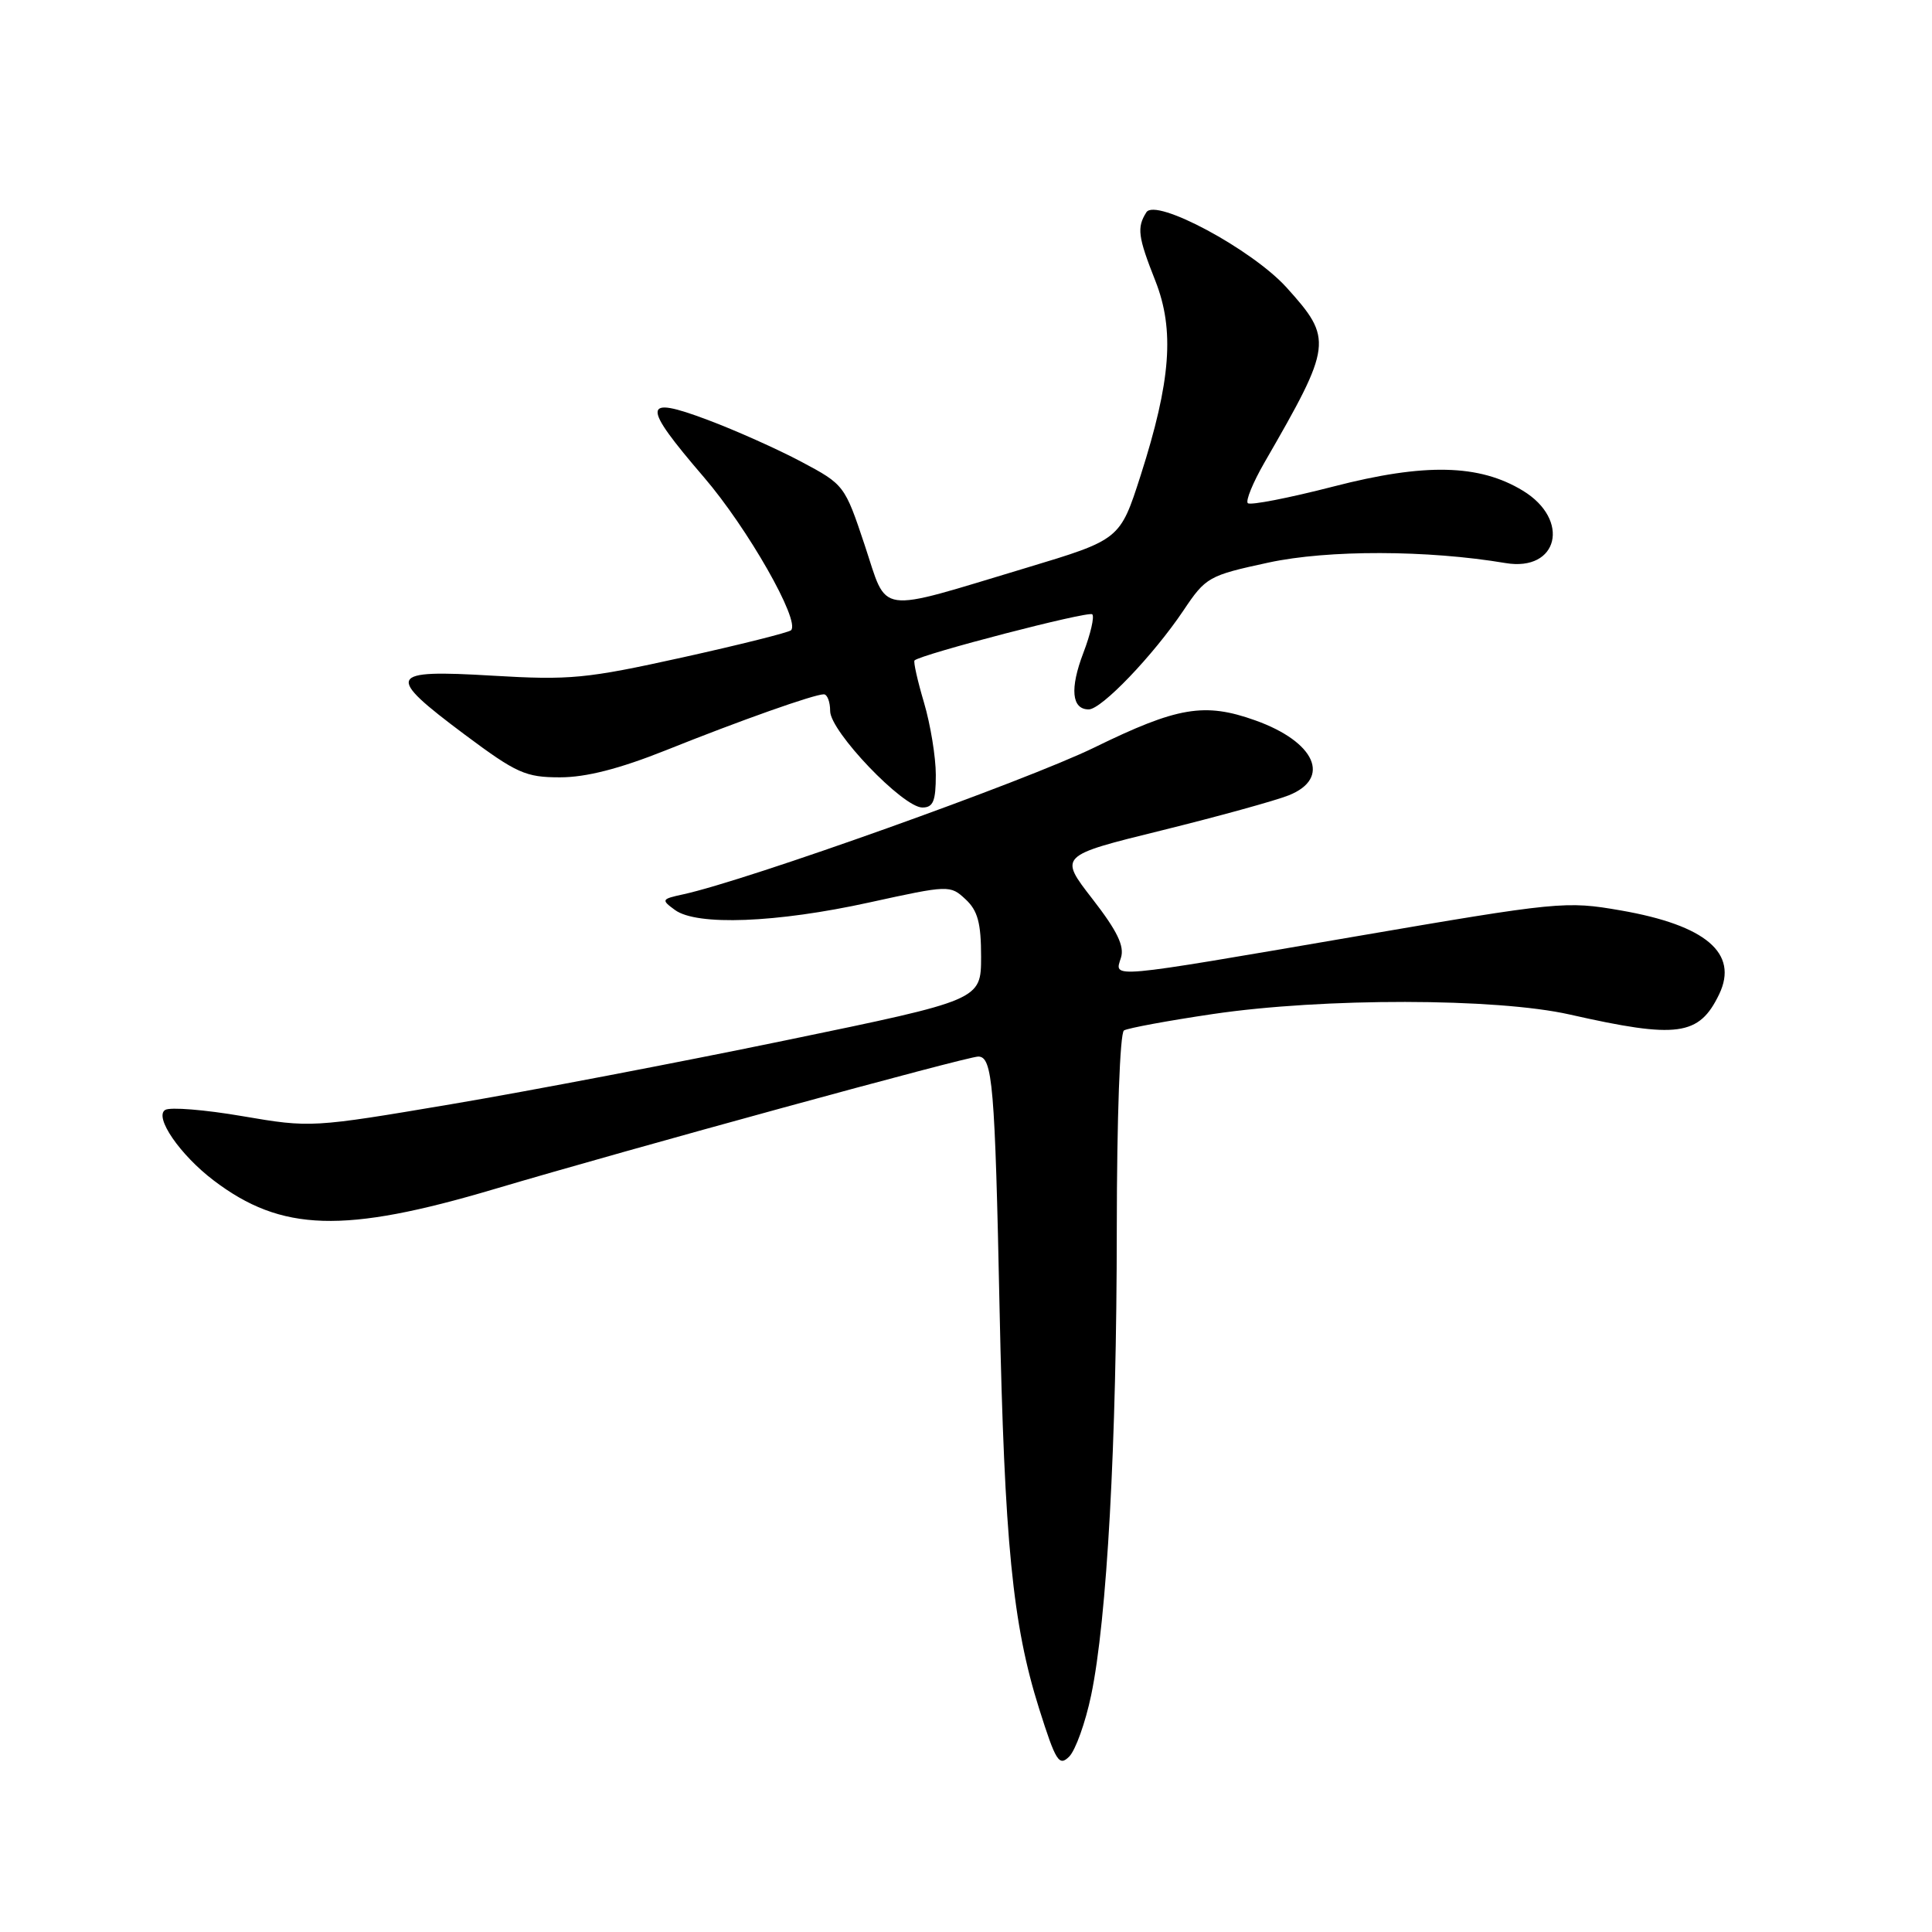 <?xml version="1.0" encoding="UTF-8" standalone="no"?>
<!DOCTYPE svg PUBLIC "-//W3C//DTD SVG 1.1//EN" "http://www.w3.org/Graphics/SVG/1.1/DTD/svg11.dtd" >
<svg xmlns="http://www.w3.org/2000/svg" xmlns:xlink="http://www.w3.org/1999/xlink" version="1.1" viewBox="0 0 256 256">
 <g >
 <path fill="currentColor"
d=" M 144.58 224.64 C 146.68 214.60 147.97 191.27 147.98 162.81 C 147.99 148.12 148.40 136.87 148.93 136.54 C 149.44 136.23 154.73 135.25 160.68 134.37 C 175.34 132.20 198.26 132.23 208.00 134.43 C 222.29 137.66 225.14 137.27 227.80 131.74 C 230.40 126.31 226.04 122.60 214.78 120.64 C 207.49 119.37 206.57 119.46 179.40 124.12 C 146.47 129.77 147.66 129.66 148.53 126.91 C 149.02 125.37 148.04 123.35 144.75 119.11 C 140.31 113.39 140.31 113.39 153.90 110.04 C 161.38 108.19 168.96 106.10 170.75 105.39 C 176.45 103.13 174.29 98.29 166.32 95.45 C 159.60 93.05 156.02 93.66 144.98 99.06 C 135.97 103.46 99.00 116.67 90.50 118.51 C 87.64 119.13 87.59 119.23 89.44 120.58 C 92.33 122.69 102.87 122.29 115.19 119.58 C 125.74 117.27 125.90 117.26 127.94 119.16 C 129.56 120.66 130.00 122.31 130.00 126.79 C 129.99 132.50 129.99 132.50 104.25 137.82 C 90.09 140.75 70.11 144.57 59.86 146.30 C 41.34 149.43 41.16 149.44 32.14 147.90 C 27.14 147.04 22.53 146.67 21.89 147.07 C 20.39 147.99 23.85 153.03 28.32 156.42 C 37.29 163.23 45.56 163.48 65.50 157.56 C 83.26 152.29 128.13 140.00 129.62 140.00 C 131.52 140.00 131.84 143.76 132.45 173.48 C 133.10 204.34 134.17 215.25 137.68 226.38 C 139.90 233.41 140.33 234.10 141.68 232.75 C 142.51 231.91 143.82 228.27 144.58 224.64 Z  M 124.00 102.68 C 124.00 100.31 123.29 95.99 122.43 93.08 C 121.57 90.18 121.01 87.67 121.18 87.51 C 122.10 86.68 144.25 80.92 144.73 81.40 C 145.04 81.70 144.51 84.00 143.55 86.51 C 141.74 91.25 142.00 94.00 144.26 94.00 C 145.96 94.00 152.82 86.83 156.80 80.91 C 159.78 76.46 160.14 76.26 168.10 74.54 C 175.98 72.84 189.16 72.87 199.50 74.61 C 206.49 75.78 208.14 68.88 201.79 65.02 C 196.01 61.50 188.79 61.34 176.71 64.46 C 170.77 65.99 165.65 66.99 165.34 66.67 C 165.03 66.36 166.02 63.94 167.54 61.30 C 176.56 45.67 176.65 44.94 170.47 38.09 C 165.89 33.03 153.13 26.19 151.90 28.13 C 150.62 30.15 150.78 31.37 153.09 37.21 C 155.66 43.73 155.15 50.47 151.14 63.00 C 148.41 71.50 148.41 71.50 135.96 75.25 C 115.82 81.30 117.69 81.57 114.57 72.21 C 111.94 64.32 111.85 64.20 106.21 61.20 C 103.07 59.53 97.46 57.02 93.75 55.63 C 85.05 52.36 84.97 53.57 93.26 63.22 C 99.04 69.94 106.07 82.27 104.82 83.51 C 104.53 83.80 98.04 85.43 90.40 87.12 C 77.68 89.93 75.55 90.14 65.25 89.53 C 51.32 88.70 50.99 89.42 61.58 97.34 C 68.46 102.47 69.64 103.00 74.21 103.00 C 77.66 103.00 82.07 101.87 88.19 99.43 C 98.12 95.45 107.87 92.00 109.16 92.00 C 109.62 92.00 110.00 93.00 110.00 94.22 C 110.00 96.91 119.64 107.00 122.22 107.00 C 123.65 107.00 124.00 106.16 124.00 102.68 Z "/>
</g>
</svg>